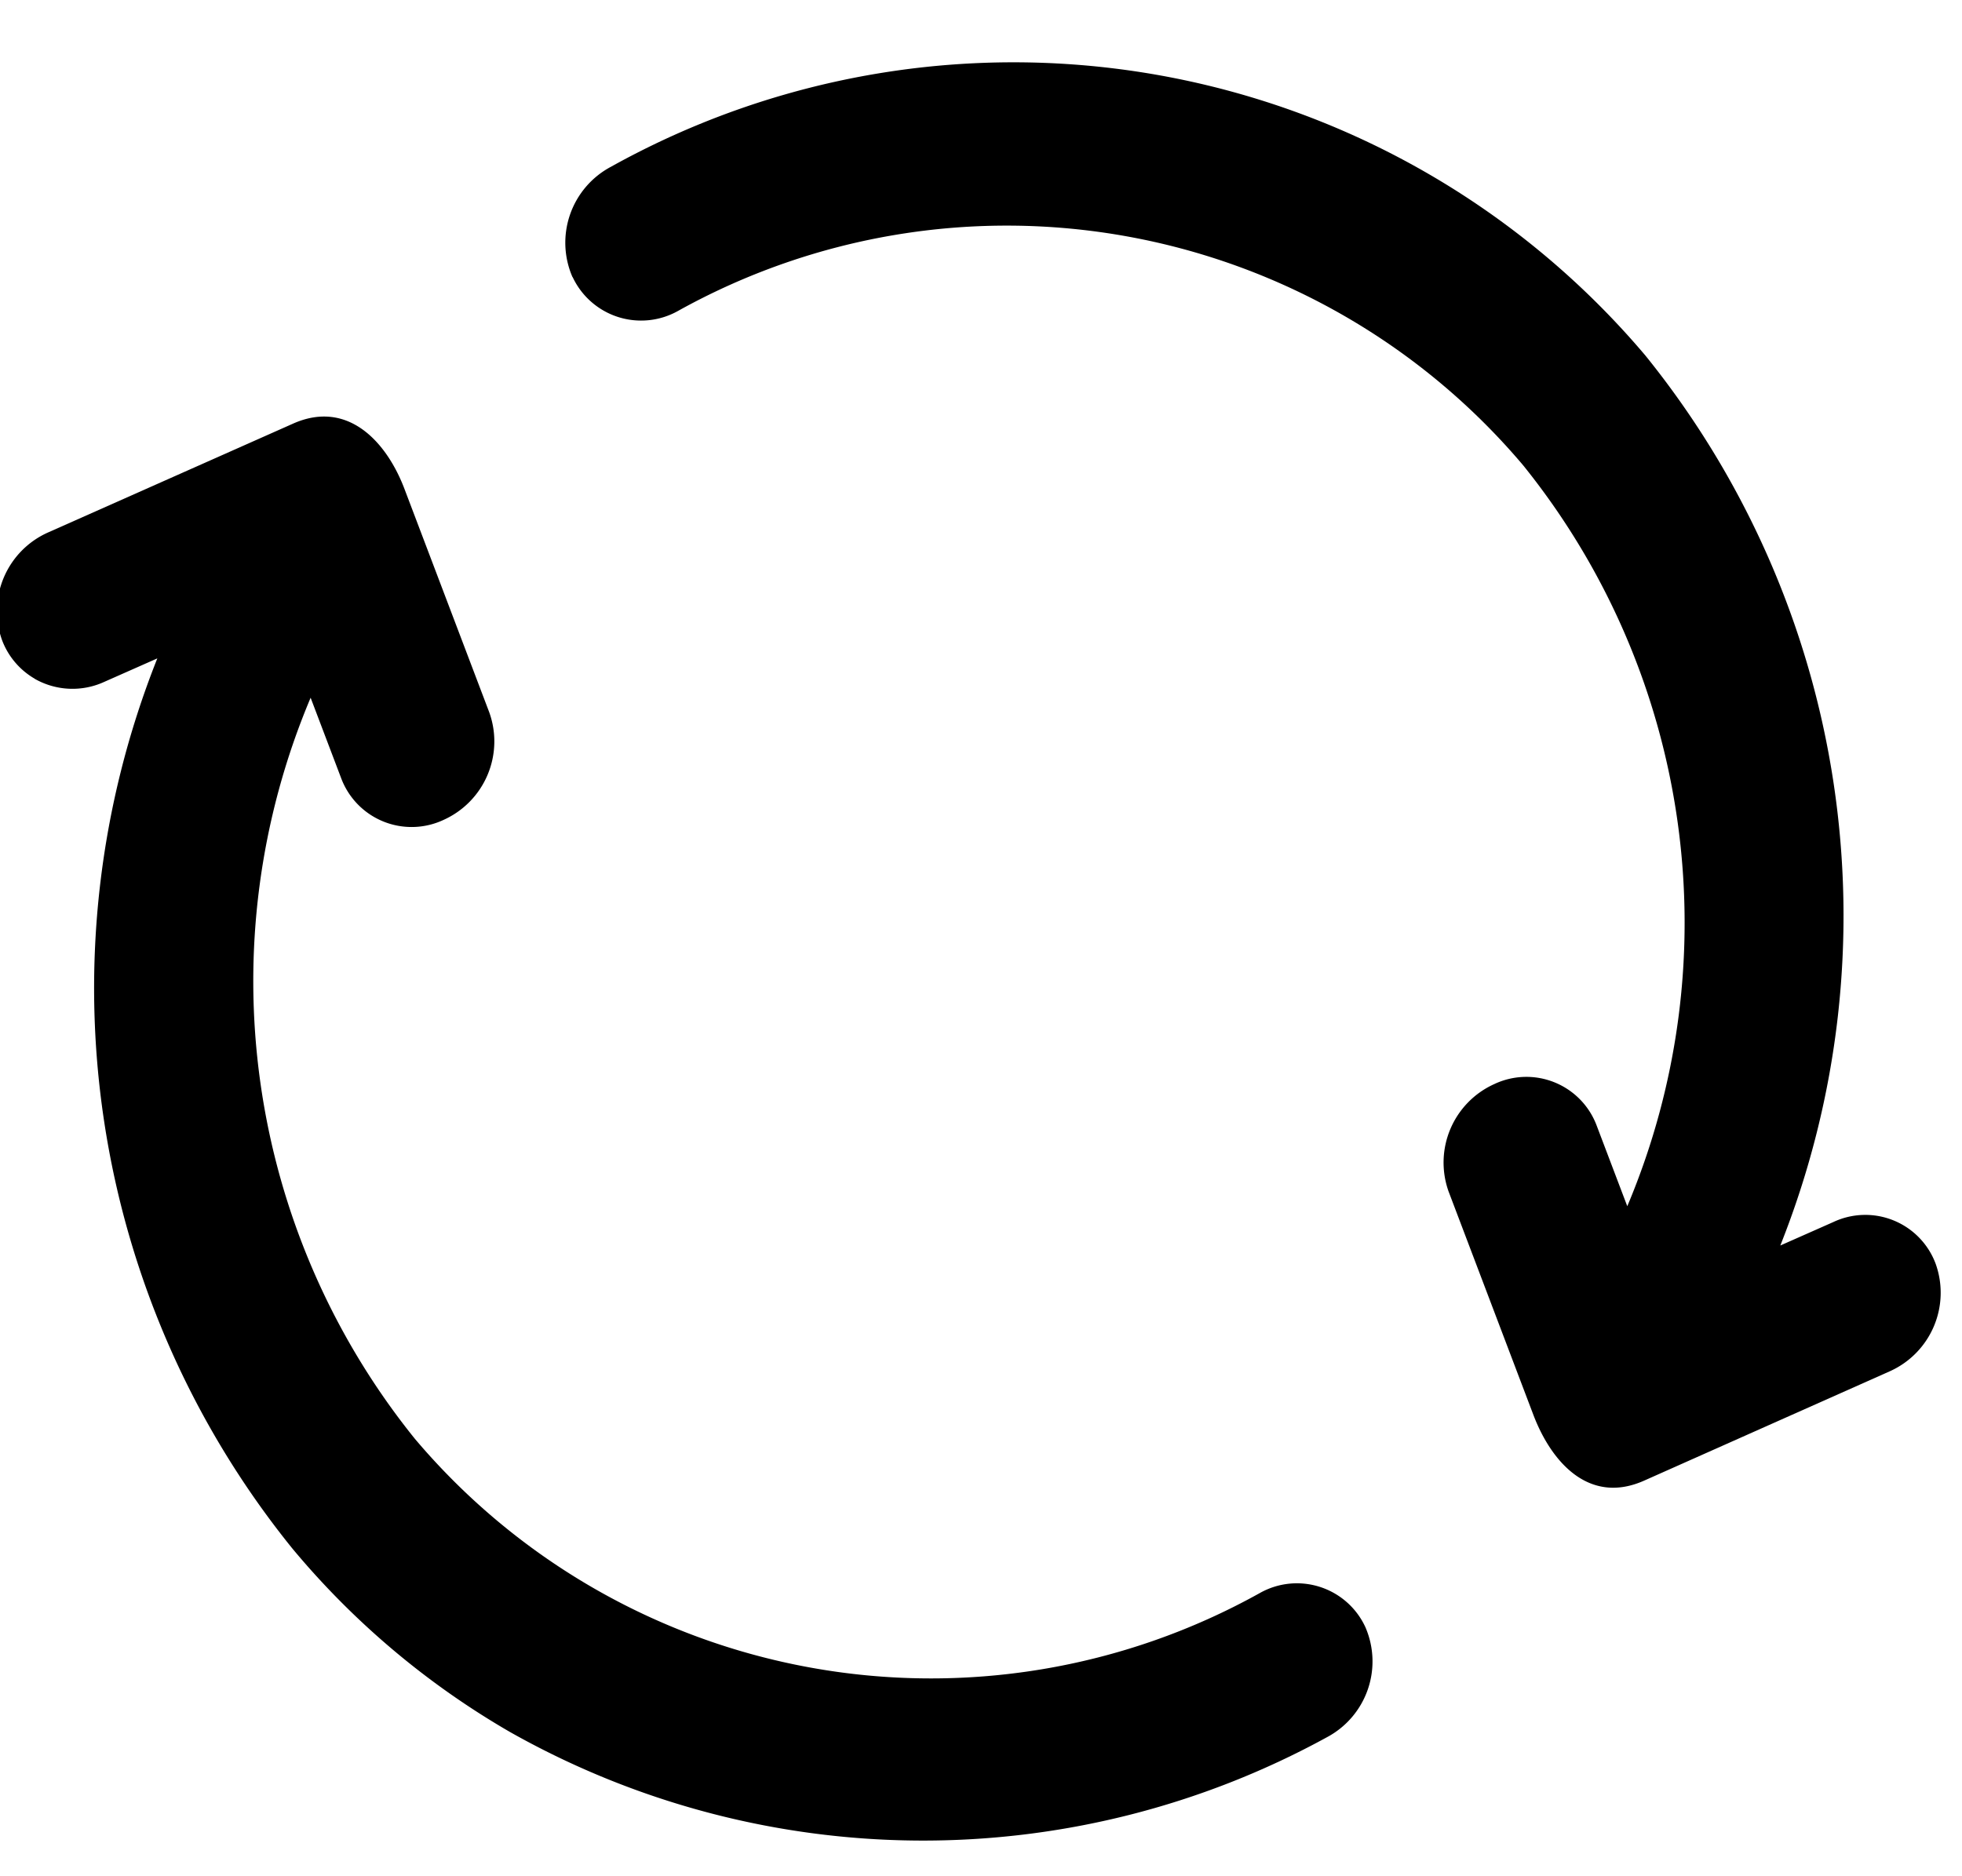 <svg xmlns="http://www.w3.org/2000/svg" xmlns:xlink="http://www.w3.org/1999/xlink" width="23" height="22" viewBox="0 0 23 22">
  <defs>
    <clipPath id="clip-path">
      <rect id="長方形_17847" data-name="長方形 17847" width="23" height="22" transform="translate(767 450)" stroke="#707070" stroke-width="1"/>
    </clipPath>
  </defs>
  <g id="マスクグループ_4" data-name="マスクグループ 4" transform="translate(-767 -450)" clip-path="url(#clip-path)">
    <g id="reload_1_" data-name="reload (1)" transform="translate(773.205 440.087) rotate(30)">
      <path id="パス_2231" data-name="パス 2231" d="M3.914,18.649a.894.894,0,0,0,.726-.378l.4-.548a10.453,10.453,0,0,0,6.586,8.246,9.509,9.509,0,0,0,3.287.589,9.85,9.85,0,0,0,8.326-4.735,1.007,1.007,0,0,0-.257-1.345.884.884,0,0,0-1.269.273,7.92,7.92,0,0,1-9.486,3.386,8.549,8.549,0,0,1-5.4-6.913l.783.639a.882.882,0,0,0,1.283-.178,1.009,1.009,0,0,0-.167-1.36l-2.17-1.771c-.455-.372-1.1-.58-1.514-.011L3.19,17.088a1.009,1.009,0,0,0,.167,1.36.88.88,0,0,0,.557.2Z" transform="translate(0 -0.272)"/>
      <path id="パス_2232" data-name="パス 2232" d="M7.131,11.144A.886.886,0,0,0,8.4,10.871a7.924,7.924,0,0,1,9.486-3.386,8.549,8.549,0,0,1,5.4,6.913l-.783-.639a.88.88,0,0,0-1.283.178,1.009,1.009,0,0,0,.167,1.36l2.17,1.771c.463.377,1.1.589,1.514.011l1.849-2.545a1.009,1.009,0,0,0-.167-1.36.88.88,0,0,0-1.283.178l-.4.548a10.453,10.453,0,0,0-6.586-8.246A9.7,9.7,0,0,0,6.874,9.8a1.008,1.008,0,0,0,.257,1.346Z" transform="translate(-0.111)"/>
    </g>
  </g>
</svg>
